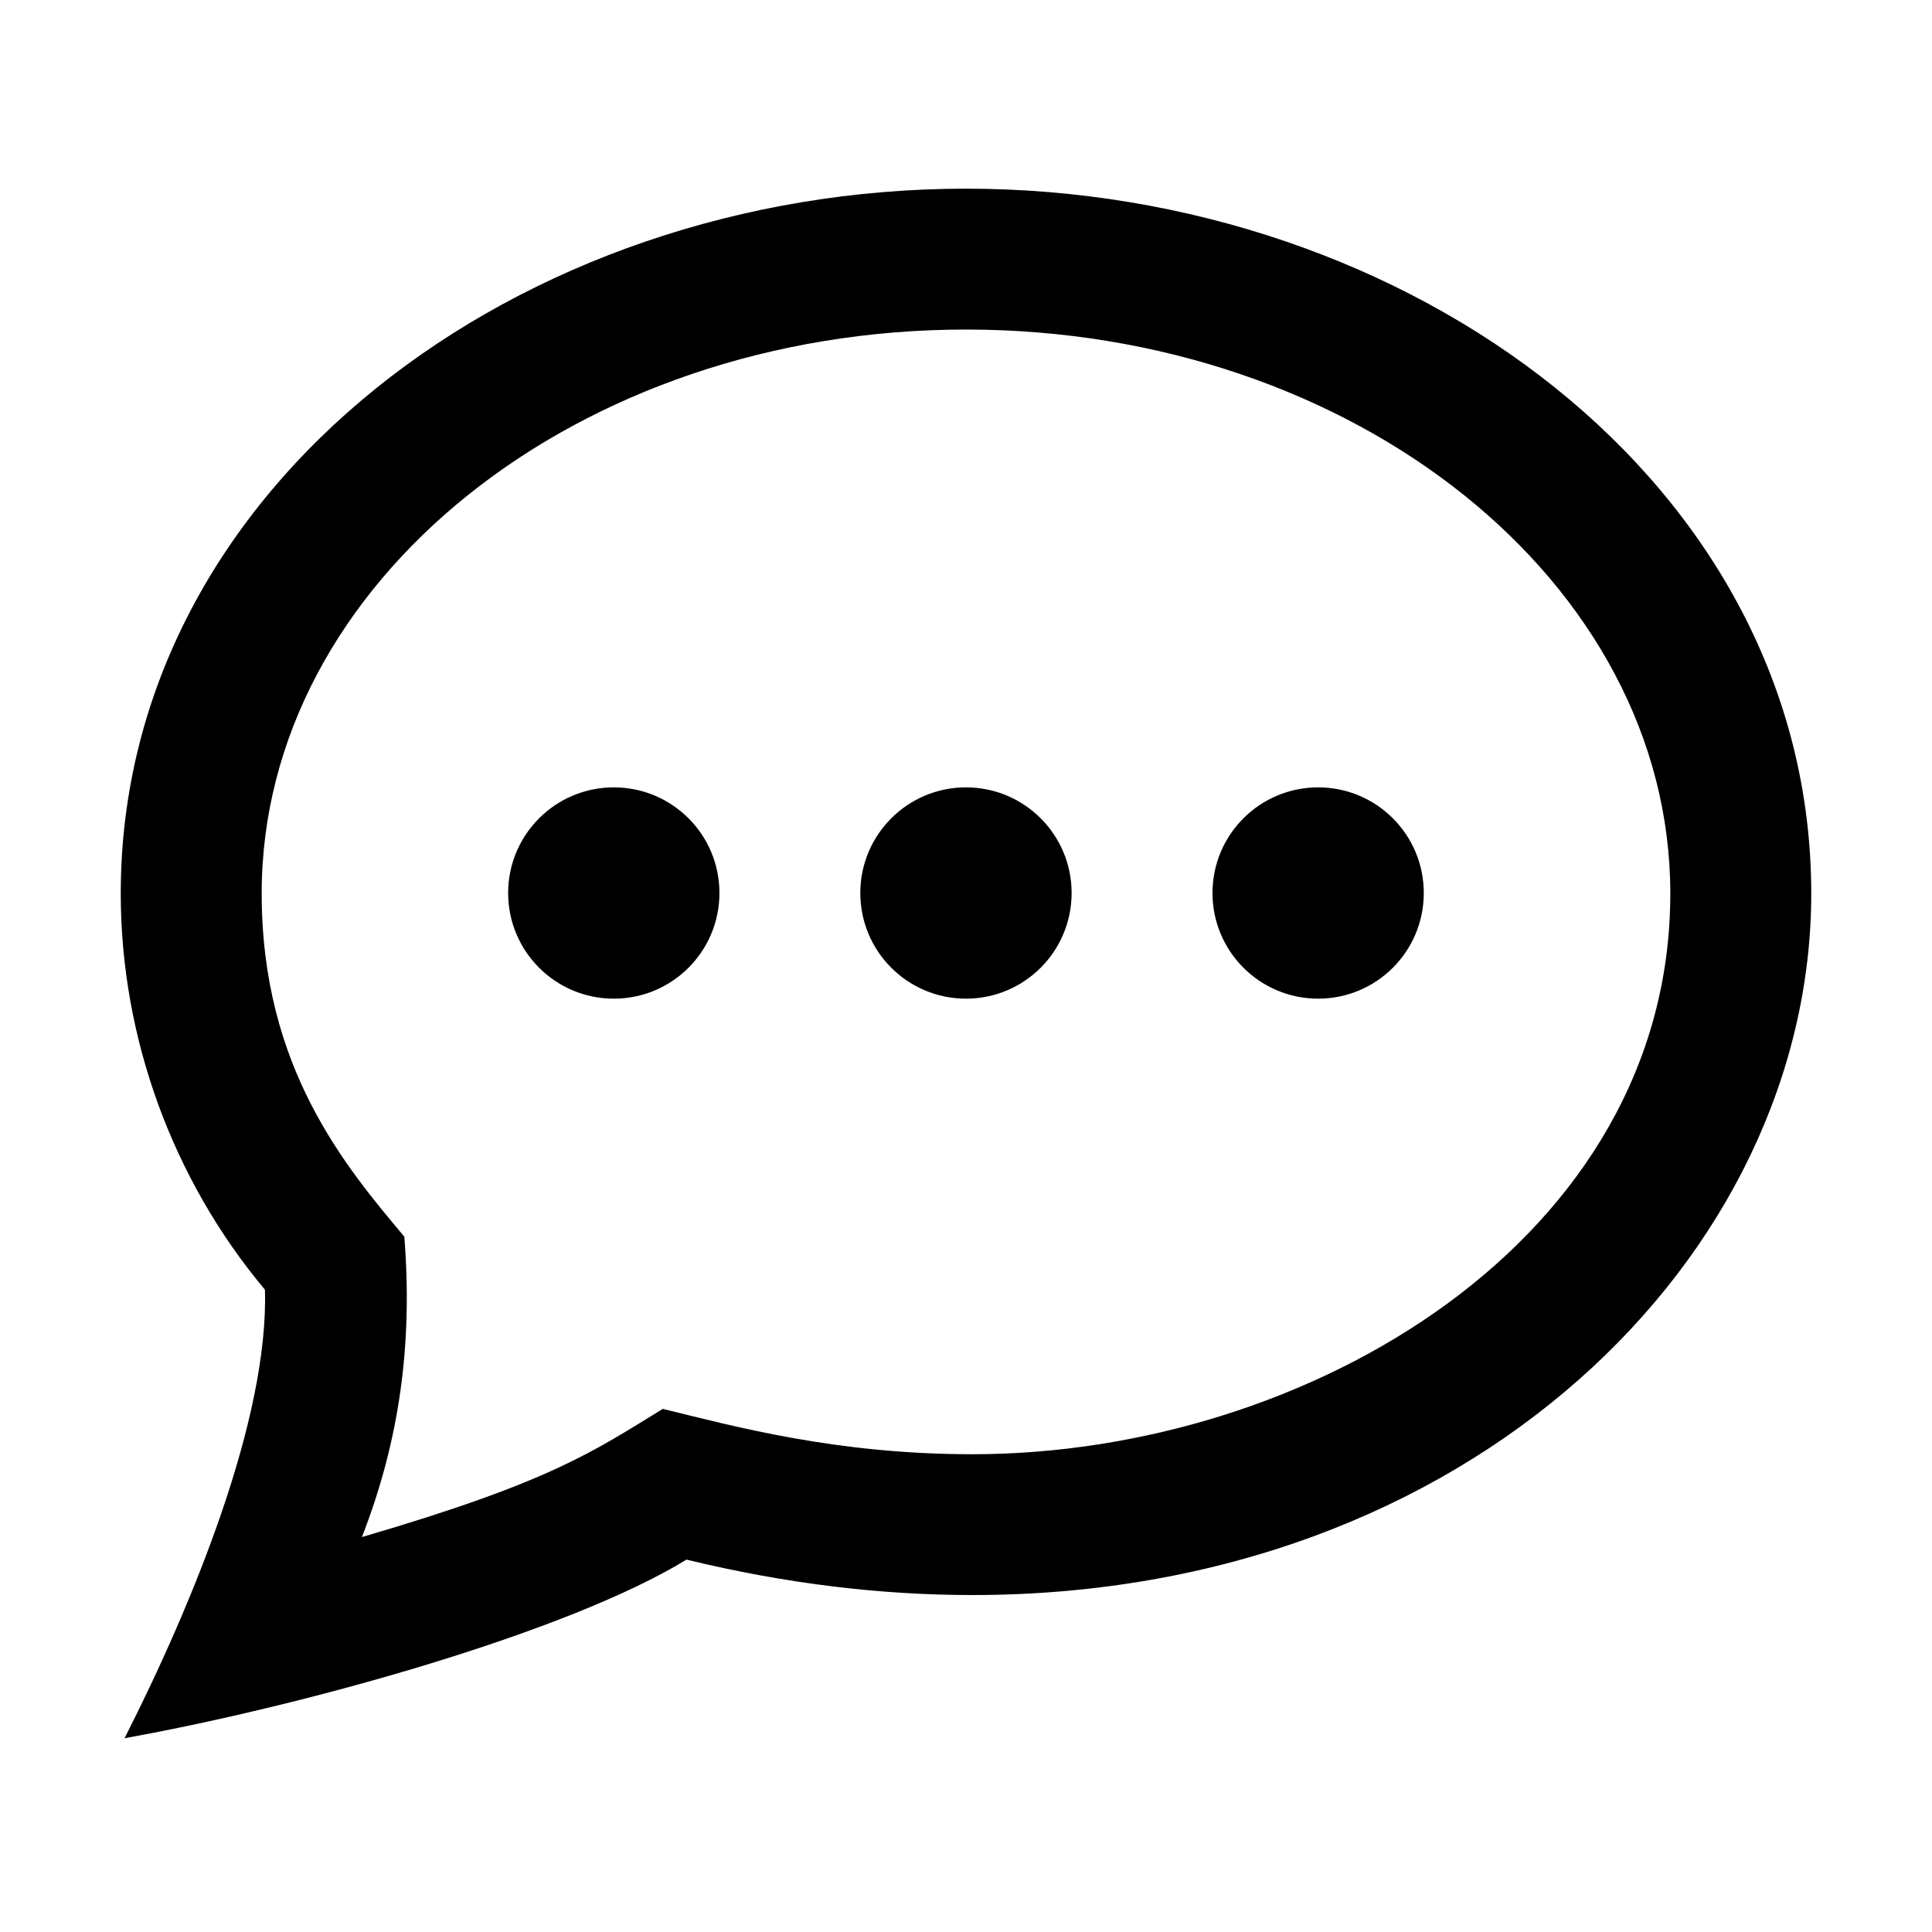 <?xml version="1.0" encoding="UTF-8"?>
<svg width="256px" height="256px" viewBox="0 0 256 256" version="1.1" xmlns="http://www.w3.org/2000/svg" xmlns:xlink="http://www.w3.org/1999/xlink">
    
    <title>sms</title>
    <desc>Created with sketchtool.</desc>
    <defs></defs>
    <g id="Page-1" stroke="none" stroke-width="1" fill="none" fill-rule="evenodd">
        <g id="sms" fill="#000000" fill-rule="nonzero">
            <path d="M127.995,43.666 C179.457,43.666 221.325,77.19 221.325,118.395 C221.325,164.285 173.307,192.694 128.835,192.694 C110.757,192.694 97.262,188.989 87.826,186.684 C78.493,192.405 72.94,196.362 47.956,203.67 C52.949,190.856 54.704,178.023 53.574,163.865 C45.753,154.532 34.675,141.466 34.675,118.395 C34.666,77.19 76.533,43.666 127.995,43.666 Z M127.995,25 C68.843,25 16,64.441 16,118.395 C16,137.527 22.888,156.315 35.105,170.893 C35.618,187.972 25.557,212.48 16.504,230.325 C40.788,225.938 75.311,216.251 90.962,206.656 C104.196,209.876 116.861,211.351 128.845,211.351 C194.959,211.351 240,166.207 240,118.385 C239.991,64.152 186.784,25 127.995,25 Z M95.33,118.329 C95.33,126.066 89.068,132.329 81.331,132.329 C73.603,132.329 67.331,126.066 67.331,118.329 C67.331,110.592 73.603,104.33 81.331,104.33 C89.068,104.33 95.33,110.592 95.33,118.329 Z M127.995,104.33 C120.268,104.33 113.996,110.592 113.996,118.329 C113.996,126.066 120.268,132.329 127.995,132.329 C135.732,132.329 141.995,126.066 141.995,118.329 C141.995,110.592 135.732,104.33 127.995,104.33 Z M174.66,104.33 C166.932,104.33 160.661,110.592 160.661,118.329 C160.661,126.066 166.932,132.329 174.66,132.329 C182.397,132.329 188.659,126.066 188.659,118.329 C188.659,110.592 182.397,104.33 174.66,104.33 Z"></path>
        </g>
    </g>
</svg>